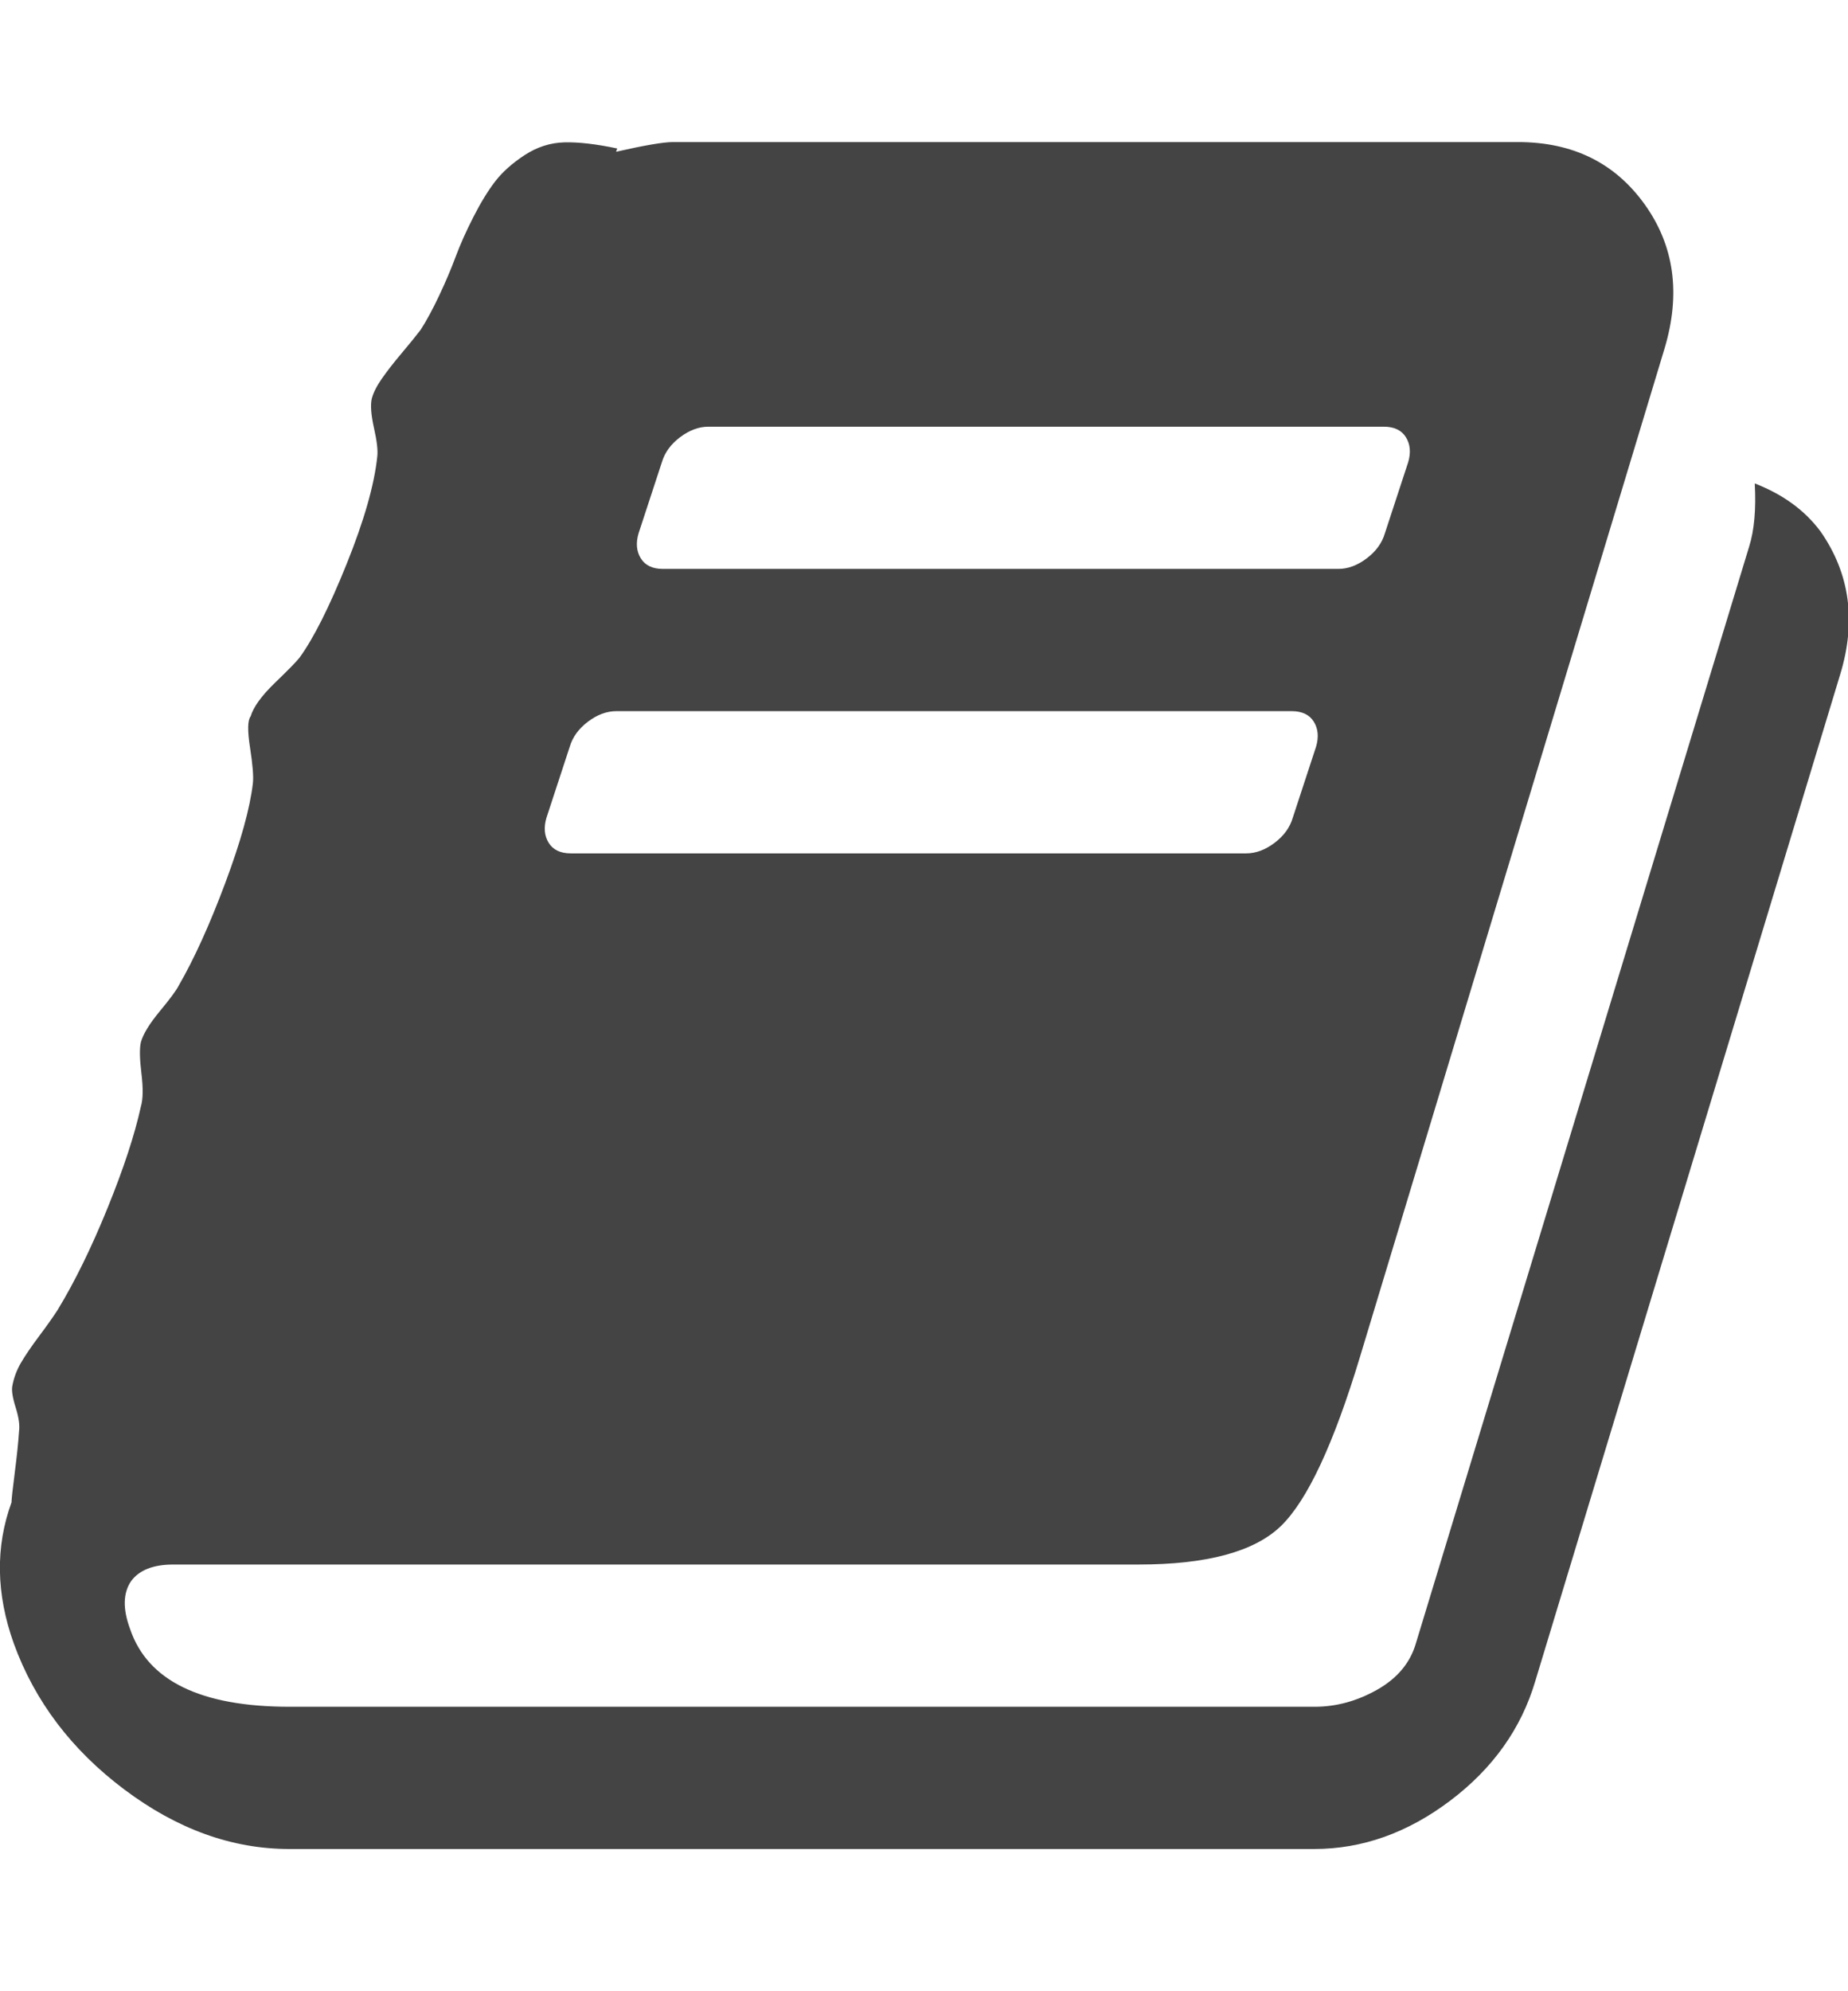 <svg xmlns="http://www.w3.org/2000/svg" width="13" height="14" viewBox="0 0 13 14"><path fill="#444" d="M12.805 3.734q.312.445.14 1.008L10.8 11.82q-.148.5-.598.84t-.957.34h-7.21q-.603 0-1.16-.418t-.778-1.027q-.187-.523-.016-.992 0-.03.023-.21t.03-.29Q.143 10 .11 9.895t-.023-.152q.016-.086.062-.164t.127-.186.13-.184q.18-.296.35-.714t.235-.715q.023-.076.004-.232t-.004-.22q.023-.085.133-.218t.133-.18q.163-.282.327-.72t.195-.703q.008-.07-.02-.25t.004-.22q.03-.1.172-.237t.172-.176q.148-.203.332-.66t.215-.754q.008-.062-.023-.2t-.016-.206q.016-.062.07-.14t.14-.18.134-.165q.062-.096.13-.24t.116-.273.125-.28.153-.25.207-.185.28-.09.372.043l-.008.023q.3-.068.4-.068h5.945q.576 0 .89.437t.14 1.016L9.57 9.53q-.28.93-.56 1.2T8.008 11h-6.79q-.21 0-.296.117-.085.125-.007.336Q1.1 12 2.038 12h7.21q.228 0 .44-.12t.272-.325l2.344-7.71q.055-.173.04-.446.296.115.46.334zm-8.313.016q-.03.102.016.176T4.664 4h4.75q.102 0 .2-.074t.128-.176l.164-.5q.03-.102-.016-.176T9.734 3h-4.75q-.102 0-.2.074t-.128.176zm-.648 2q-.03.102.016.176T4.016 6h4.75q.102 0 .2-.074t.128-.176l.164-.5q.03-.102-.016-.176T9.086 5h-4.75q-.102 0-.2.074t-.128.176z"/></svg>